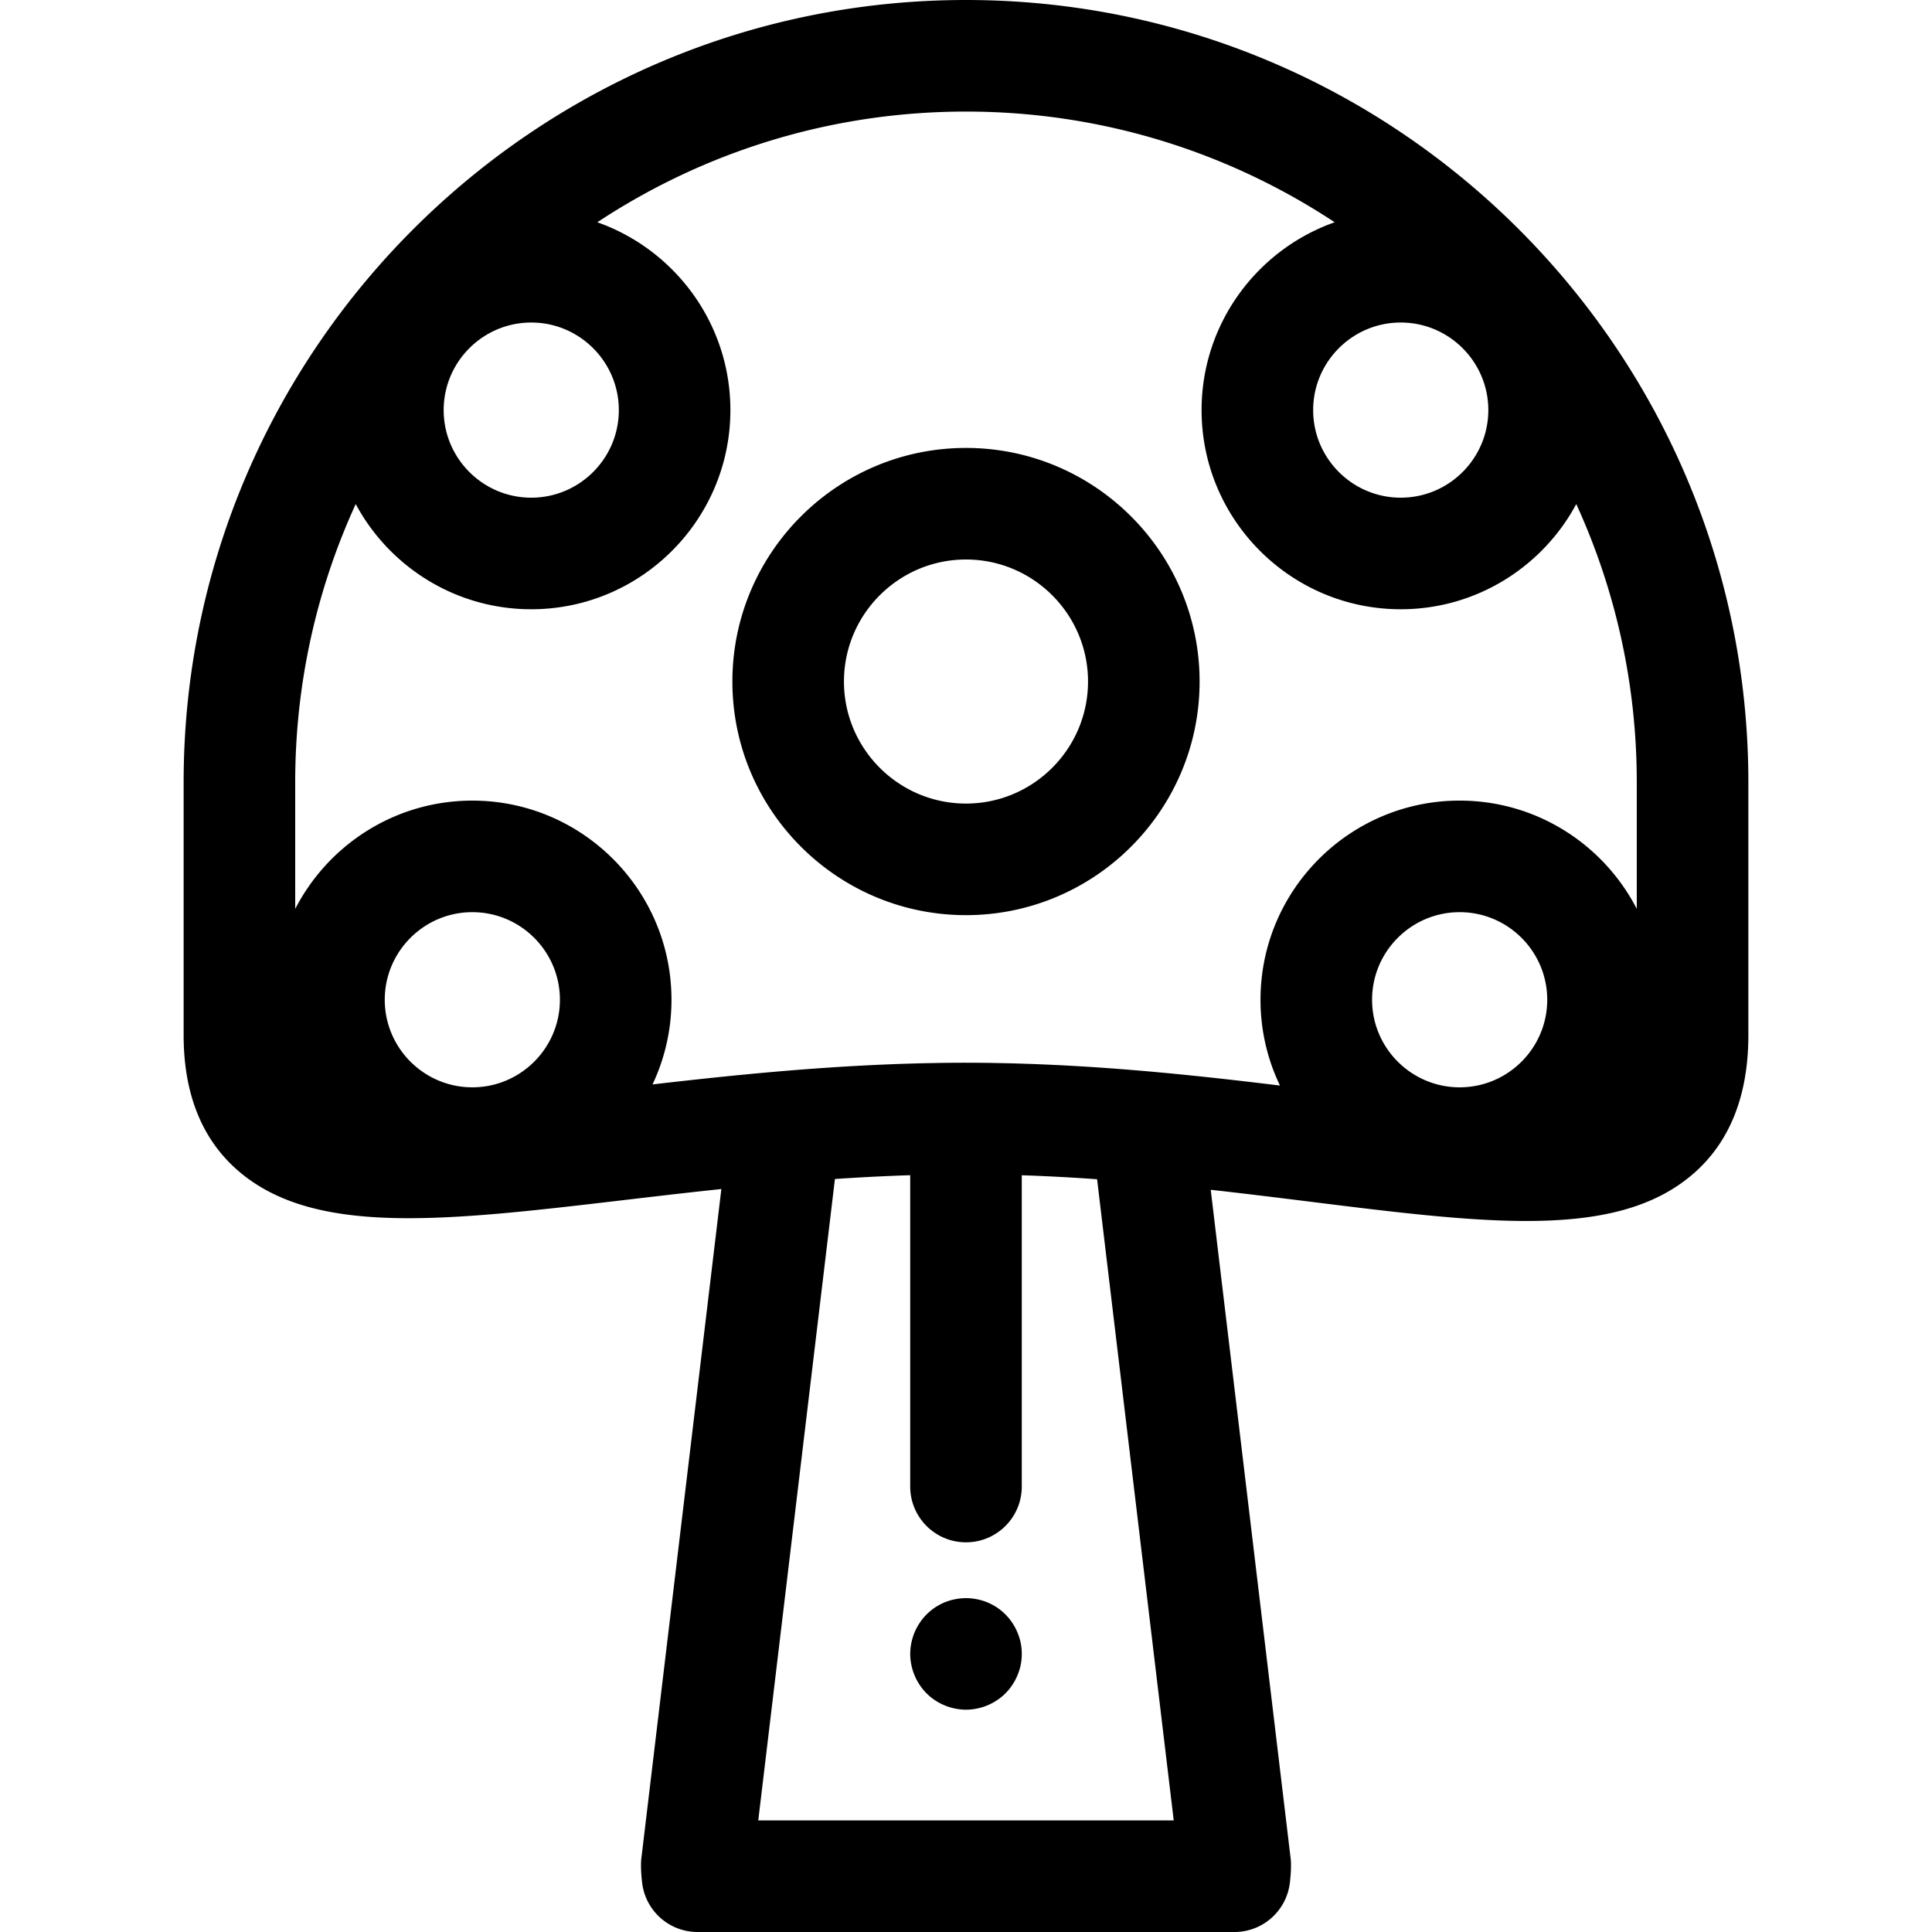 <svg xmlns="http://www.w3.org/2000/svg" viewBox="0 0 512.001 512.001" style="enable-background:new 0 0 512.001 512.001" xml:space="preserve"><path d="M255.999 0C141.676 0 48.665 93.009 48.665 207.334v67.004c0 15.315 4.715 27.274 14.014 35.542 20.093 17.868 54.773 13.788 102.775 8.142 8.254-.971 16.845-1.981 25.715-2.917l-21.193 177.314c-.07.583-.105 1.168-.105 1.755 0 1.546.101 3.122.306 4.823a14.783 14.783 0 0 0 14.676 13.005h142.293a14.785 14.785 0 0 0 14.679-13.017c.204-1.697.303-3.272.303-4.811 0-.585-.034-1.172-.104-1.755l-21.169-177.112c9.091 1.011 17.889 2.104 26.338 3.155 21.96 2.732 41.091 5.111 57.312 5.111 18.804 0 33.694-3.201 44.516-12.76 9.497-8.39 14.314-20.662 14.314-36.474v-67.004C463.333 93.009 370.324 0 255.999 0zm115.212 85.474c12.797 0 23.208 10.411 23.208 23.208s-10.411 23.208-23.208 23.208-23.208-10.411-23.208-23.208c0-12.797 10.411-23.208 23.208-23.208zm-230.424 0c12.797 0 23.208 10.411 23.208 23.208s-10.411 23.208-23.208 23.208c-12.797 0-23.208-10.409-23.208-23.206 0-12.798 10.411-23.21 23.208-23.21zm-15.613 202.678c-12.797 0-23.208-10.411-23.208-23.208 0-12.797 10.411-23.208 23.208-23.208 12.797 0 23.208 10.411 23.208 23.208 0 12.797-10.411 23.208-23.208 23.208zm75.773 194.28 20.318-169.985a764.84 764.84 0 0 1 6.414-.398 717.48 717.48 0 0 1 3.362-.185c.732-.037 1.459-.071 2.185-.105a529.99 529.99 0 0 1 3.383-.148c.634-.027 1.271-.053 1.901-.077.899-.033 1.802-.059 2.704-.087v82.499c0 8.164 6.619 14.784 14.784 14.784 8.164 0 14.784-6.62 14.784-14.784v-82.487c.94.031 1.882.061 2.819.096.611.024 1.227.052 1.842.077 1.178.05 2.355.105 3.527.164.683.034 1.365.067 2.052.104 1.313.069 2.621.148 3.927.226a629.577 629.577 0 0 1 5.791.383l20.31 169.923H200.947zm185.877-194.28c-12.797 0-23.208-10.411-23.208-23.208 0-12.797 10.411-23.208 23.208-23.208s23.208 10.411 23.208 23.208c0 12.797-10.41 23.208-23.208 23.208zm46.941-47.282c-8.767-17.024-26.511-28.702-46.941-28.702-29.101 0-52.776 23.677-52.776 52.776a52.454 52.454 0 0 0 5.158 22.739c-16.613-2.022-34.396-3.995-53.149-5.112-.237-.015-.47-.027-.707-.04-1.758-.102-3.523-.2-5.299-.285-.495-.024-.985-.044-1.477-.067a534.956 534.956 0 0 0-4.475-.191c-.781-.03-1.551-.052-2.326-.078-1.211-.04-2.422-.081-3.64-.112-1.133-.03-2.252-.049-3.372-.07-.886-.016-1.767-.038-2.655-.05a447.919 447.919 0 0 0-12.17-.003c-.903.012-1.801.033-2.7.049-1.095.021-2.187.037-3.294.064-1.24.031-2.472.071-3.705.109-.744.024-1.483.044-2.232.071-1.526.055-3.043.12-4.558.185-.463.021-.922.038-1.387.061a543.05 543.05 0 0 0-5.386.278l-.63.034c-18.74 1.064-36.519 2.942-53.116 4.857a52.446 52.446 0 0 0 5.021-22.435c0-29.101-23.675-52.776-52.776-52.776-20.432 0-38.175 11.678-46.941 28.703v-33.536c-.001-26.299 5.744-51.275 16.035-73.755 8.909 16.576 26.416 27.875 46.518 27.875 29.101 0 52.776-23.677 52.776-52.776 0-22.966-14.75-42.54-35.269-49.779 28.056-18.529 61.639-29.336 97.705-29.336s69.649 10.807 97.705 29.336c-20.52 7.238-35.27 26.814-35.27 49.779 0 29.101 23.677 52.776 52.776 52.776 20.1 0 37.608-11.299 46.518-27.875 10.291 22.479 16.038 47.455 16.038 73.752v33.534z"/><path d="M255.999 118.708c-34.135 0-61.907 27.77-61.907 61.907s27.772 61.907 61.907 61.907c34.136 0 61.907-27.77 61.907-61.907s-27.77-61.907-61.907-61.907zm0 94.245c-17.831 0-32.339-14.508-32.339-32.339s14.508-32.339 32.339-32.339c17.832 0 32.339 14.508 32.339 32.339s-14.508 32.339-32.339 32.339zM270.502 435.404a15.756 15.756 0 0 0-.857-2.765 15.033 15.033 0 0 0-1.36-2.543 14.031 14.031 0 0 0-1.833-2.247 14.626 14.626 0 0 0-4.805-3.21 15.138 15.138 0 0 0-2.763-.828 14.574 14.574 0 0 0-5.766 0c-.946.177-1.878.473-2.779.828-.887.37-1.745.829-2.543 1.362a14.922 14.922 0 0 0-2.247 1.848 14.14 14.14 0 0 0-1.833 2.247 14.962 14.962 0 0 0-1.36 2.543c-.37.902-.65 1.833-.843 2.765a14.853 14.853 0 0 0-.296 2.898c0 .961.104 1.938.296 2.883.192.945.473 1.878.843 2.765a14.6 14.6 0 0 0 1.36 2.556 14.066 14.066 0 0 0 1.833 2.249 14.14 14.14 0 0 0 2.247 1.833c.798.531 1.656.991 2.558 1.36.887.37 1.818.649 2.765.841a14.43 14.43 0 0 0 2.883.296c.961 0 1.937-.102 2.883-.296a14.897 14.897 0 0 0 2.763-.841 14.72 14.72 0 0 0 2.558-1.36 14.14 14.14 0 0 0 2.247-1.833 13.906 13.906 0 0 0 1.833-2.249c.532-.798.991-1.654 1.36-2.556.37-.889.665-1.818.857-2.765s.281-1.922.281-2.883a14.987 14.987 0 0 0-.282-2.898z"/></svg>
